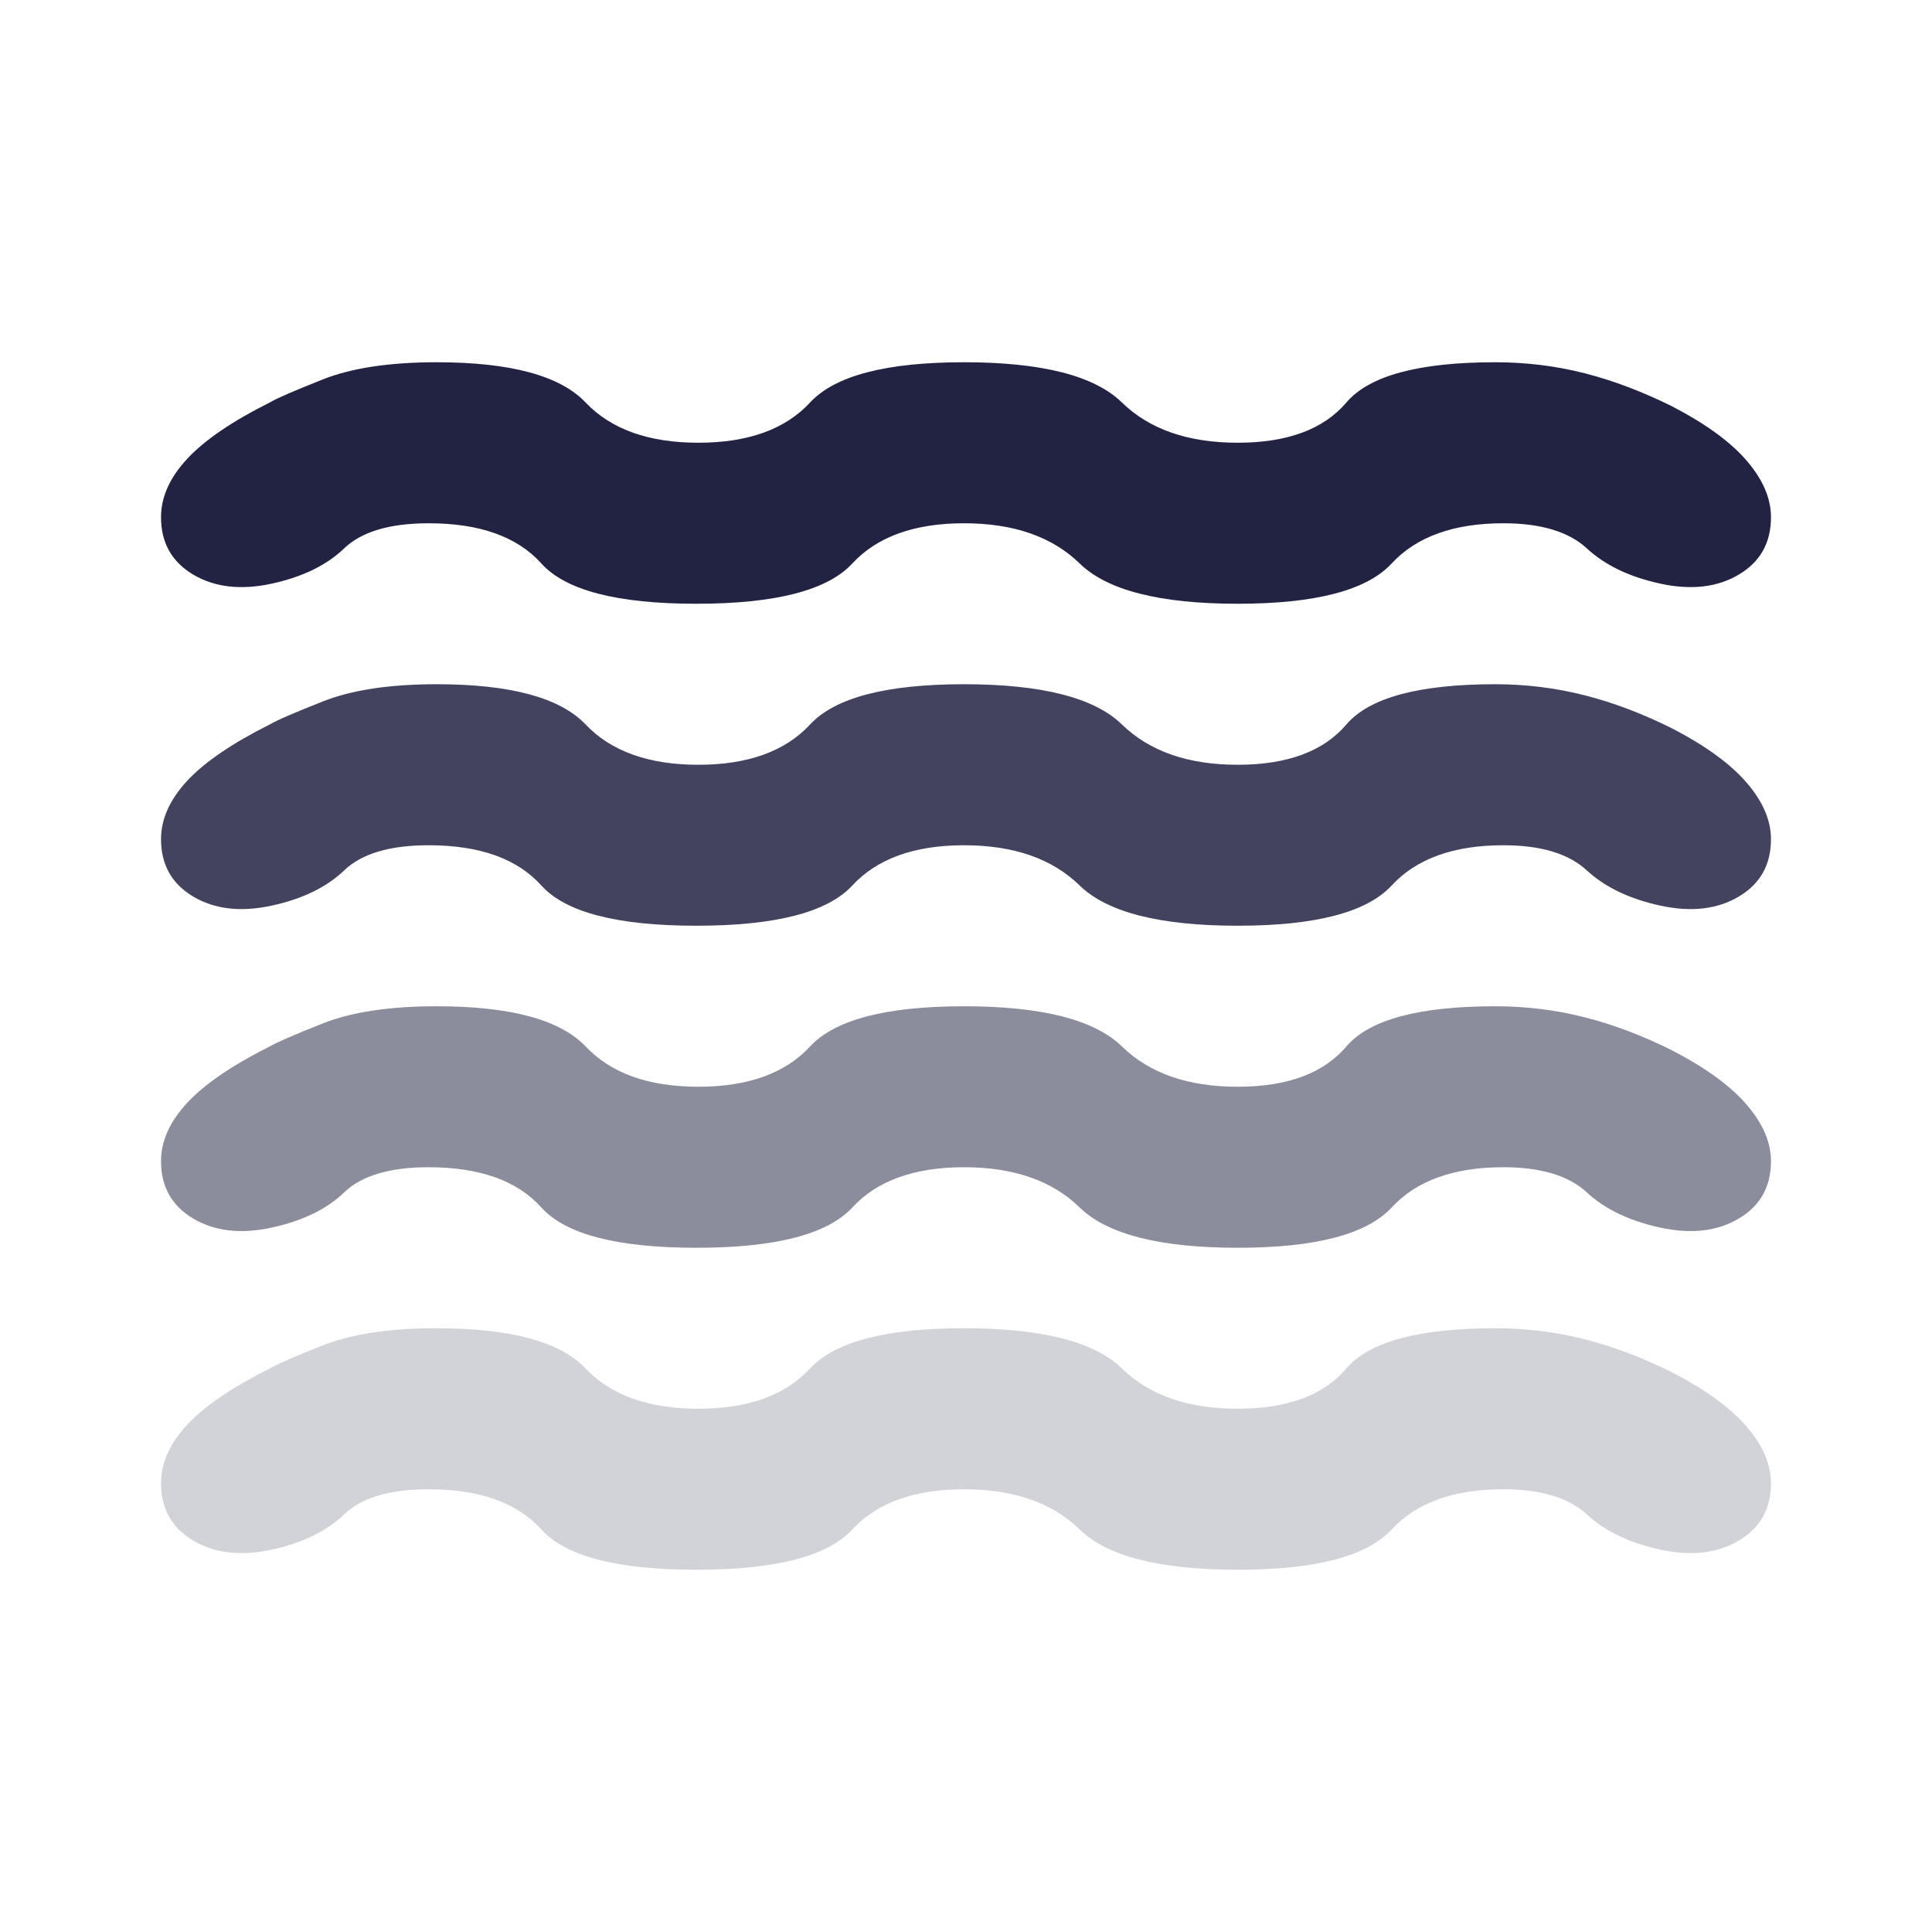 <svg width="32" height="32" viewBox="0 0 32 32" fill="none" xmlns="http://www.w3.org/2000/svg">
<path opacity="0.52" d="M5.7 19.75C5.989 19.472 6.456 19.333 7.1 19.333C7.945 19.333 8.567 19.555 8.967 20C9.367 20.444 10.222 20.667 11.533 20.667C12.845 20.667 13.706 20.444 14.117 20C14.528 19.555 15.145 19.333 15.967 19.333C16.789 19.333 17.428 19.555 17.883 20C18.339 20.444 19.211 20.667 20.5 20.667C21.789 20.667 22.639 20.444 23.05 20C23.461 19.555 24.078 19.333 24.9 19.333C25.522 19.333 25.983 19.472 26.283 19.75C26.583 20.028 26.989 20.222 27.5 20.333C28.011 20.444 28.445 20.394 28.8 20.183C29.156 19.972 29.333 19.655 29.333 19.233C29.333 18.922 29.2 18.611 28.933 18.3C28.667 17.989 28.256 17.689 27.7 17.4C27.211 17.155 26.728 16.972 26.25 16.85C25.772 16.728 25.278 16.667 24.767 16.667C23.5 16.667 22.678 16.889 22.3 17.333C21.922 17.778 21.322 18 20.5 18C19.678 18 19.039 17.778 18.583 17.333C18.128 16.889 17.256 16.667 15.967 16.667C14.678 16.667 13.828 16.889 13.417 17.333C13.006 17.778 12.389 18 11.567 18C10.745 18 10.122 17.778 9.7 17.333C9.278 16.889 8.456 16.667 7.233 16.667C6.456 16.667 5.828 16.761 5.35 16.95C4.872 17.139 4.578 17.267 4.467 17.333C3.845 17.644 3.389 17.956 3.1 18.267C2.811 18.578 2.667 18.9 2.667 19.233C2.667 19.655 2.845 19.972 3.2 20.183C3.556 20.394 3.989 20.444 4.5 20.333C5.011 20.222 5.411 20.028 5.7 19.75Z" fill="#222343"/>
<path opacity="0.2" d="M5.7 25.083C5.989 24.806 6.456 24.667 7.1 24.667C7.945 24.667 8.567 24.889 8.967 25.333C9.367 25.778 10.222 26 11.533 26C12.845 26 13.706 25.778 14.117 25.333C14.528 24.889 15.145 24.667 15.967 24.667C16.789 24.667 17.428 24.889 17.883 25.333C18.339 25.778 19.211 26 20.5 26C21.789 26 22.639 25.778 23.05 25.333C23.461 24.889 24.078 24.667 24.9 24.667C25.522 24.667 25.983 24.806 26.283 25.083C26.583 25.361 26.989 25.556 27.5 25.667C28.011 25.778 28.445 25.728 28.8 25.517C29.156 25.306 29.333 24.989 29.333 24.567C29.333 24.256 29.2 23.944 28.933 23.633C28.667 23.322 28.256 23.022 27.7 22.733C27.211 22.489 26.728 22.306 26.25 22.183C25.772 22.061 25.278 22 24.767 22C23.5 22 22.678 22.222 22.3 22.667C21.922 23.111 21.322 23.333 20.5 23.333C19.678 23.333 19.039 23.111 18.583 22.667C18.128 22.222 17.256 22 15.967 22C14.678 22 13.828 22.222 13.417 22.667C13.006 23.111 12.389 23.333 11.567 23.333C10.745 23.333 10.122 23.111 9.7 22.667C9.278 22.222 8.456 22 7.233 22C6.456 22 5.828 22.094 5.35 22.283C4.872 22.472 4.578 22.6 4.467 22.667C3.845 22.978 3.389 23.289 3.1 23.6C2.811 23.911 2.667 24.233 2.667 24.567C2.667 24.989 2.845 25.306 3.2 25.517C3.556 25.728 3.989 25.778 4.5 25.667C5.011 25.556 5.411 25.361 5.7 25.083Z" fill="#222343"/>
<path opacity="0.85" d="M5.7 14.417C5.989 14.139 6.456 14 7.1 14C7.945 14 8.567 14.222 8.967 14.667C9.367 15.111 10.222 15.333 11.533 15.333C12.845 15.333 13.706 15.111 14.117 14.667C14.528 14.222 15.145 14 15.967 14C16.789 14 17.428 14.222 17.883 14.667C18.339 15.111 19.211 15.333 20.5 15.333C21.789 15.333 22.639 15.111 23.05 14.667C23.461 14.222 24.078 14 24.9 14C25.522 14 25.983 14.139 26.283 14.417C26.583 14.694 26.989 14.889 27.5 15C28.011 15.111 28.445 15.061 28.8 14.85C29.156 14.639 29.333 14.322 29.333 13.9C29.333 13.589 29.2 13.278 28.933 12.967C28.667 12.656 28.256 12.356 27.7 12.067C27.211 11.822 26.728 11.639 26.25 11.517C25.772 11.395 25.278 11.333 24.767 11.333C23.5 11.333 22.678 11.556 22.3 12C21.922 12.444 21.322 12.667 20.5 12.667C19.678 12.667 19.039 12.444 18.583 12C18.128 11.556 17.256 11.333 15.967 11.333C14.678 11.333 13.828 11.556 13.417 12C13.006 12.444 12.389 12.667 11.567 12.667C10.745 12.667 10.122 12.444 9.7 12C9.278 11.556 8.456 11.333 7.233 11.333C6.456 11.333 5.828 11.428 5.35 11.617C4.872 11.806 4.578 11.933 4.467 12C3.845 12.311 3.389 12.622 3.1 12.933C2.811 13.245 2.667 13.567 2.667 13.9C2.667 14.322 2.845 14.639 3.2 14.85C3.556 15.061 3.989 15.111 4.5 15C5.011 14.889 5.411 14.694 5.7 14.417Z" fill="#222343"/>
<path d="M5.7 9.083C5.989 8.806 6.456 8.667 7.1 8.667C7.945 8.667 8.567 8.889 8.967 9.333C9.367 9.778 10.222 10 11.533 10C12.845 10 13.706 9.778 14.117 9.333C14.528 8.889 15.145 8.667 15.967 8.667C16.789 8.667 17.428 8.889 17.883 9.333C18.339 9.778 19.211 10 20.5 10C21.789 10 22.639 9.778 23.05 9.333C23.461 8.889 24.078 8.667 24.9 8.667C25.522 8.667 25.983 8.806 26.283 9.083C26.583 9.361 26.989 9.556 27.5 9.667C28.011 9.778 28.445 9.728 28.8 9.517C29.156 9.306 29.333 8.989 29.333 8.567C29.333 8.256 29.2 7.944 28.933 7.633C28.667 7.322 28.256 7.022 27.7 6.733C27.211 6.489 26.728 6.306 26.25 6.183C25.772 6.061 25.278 6 24.767 6C23.5 6 22.678 6.222 22.3 6.667C21.922 7.111 21.322 7.333 20.5 7.333C19.678 7.333 19.039 7.111 18.583 6.667C18.128 6.222 17.256 6 15.967 6C14.678 6 13.828 6.222 13.417 6.667C13.006 7.111 12.389 7.333 11.567 7.333C10.745 7.333 10.122 7.111 9.7 6.667C9.278 6.222 8.456 6 7.233 6C6.456 6 5.828 6.094 5.35 6.283C4.872 6.472 4.578 6.6 4.467 6.667C3.845 6.978 3.389 7.289 3.1 7.6C2.811 7.911 2.667 8.233 2.667 8.567C2.667 8.989 2.845 9.306 3.2 9.517C3.556 9.728 3.989 9.778 4.5 9.667C5.011 9.556 5.411 9.361 5.7 9.083Z" fill="#222343"/>
</svg>
